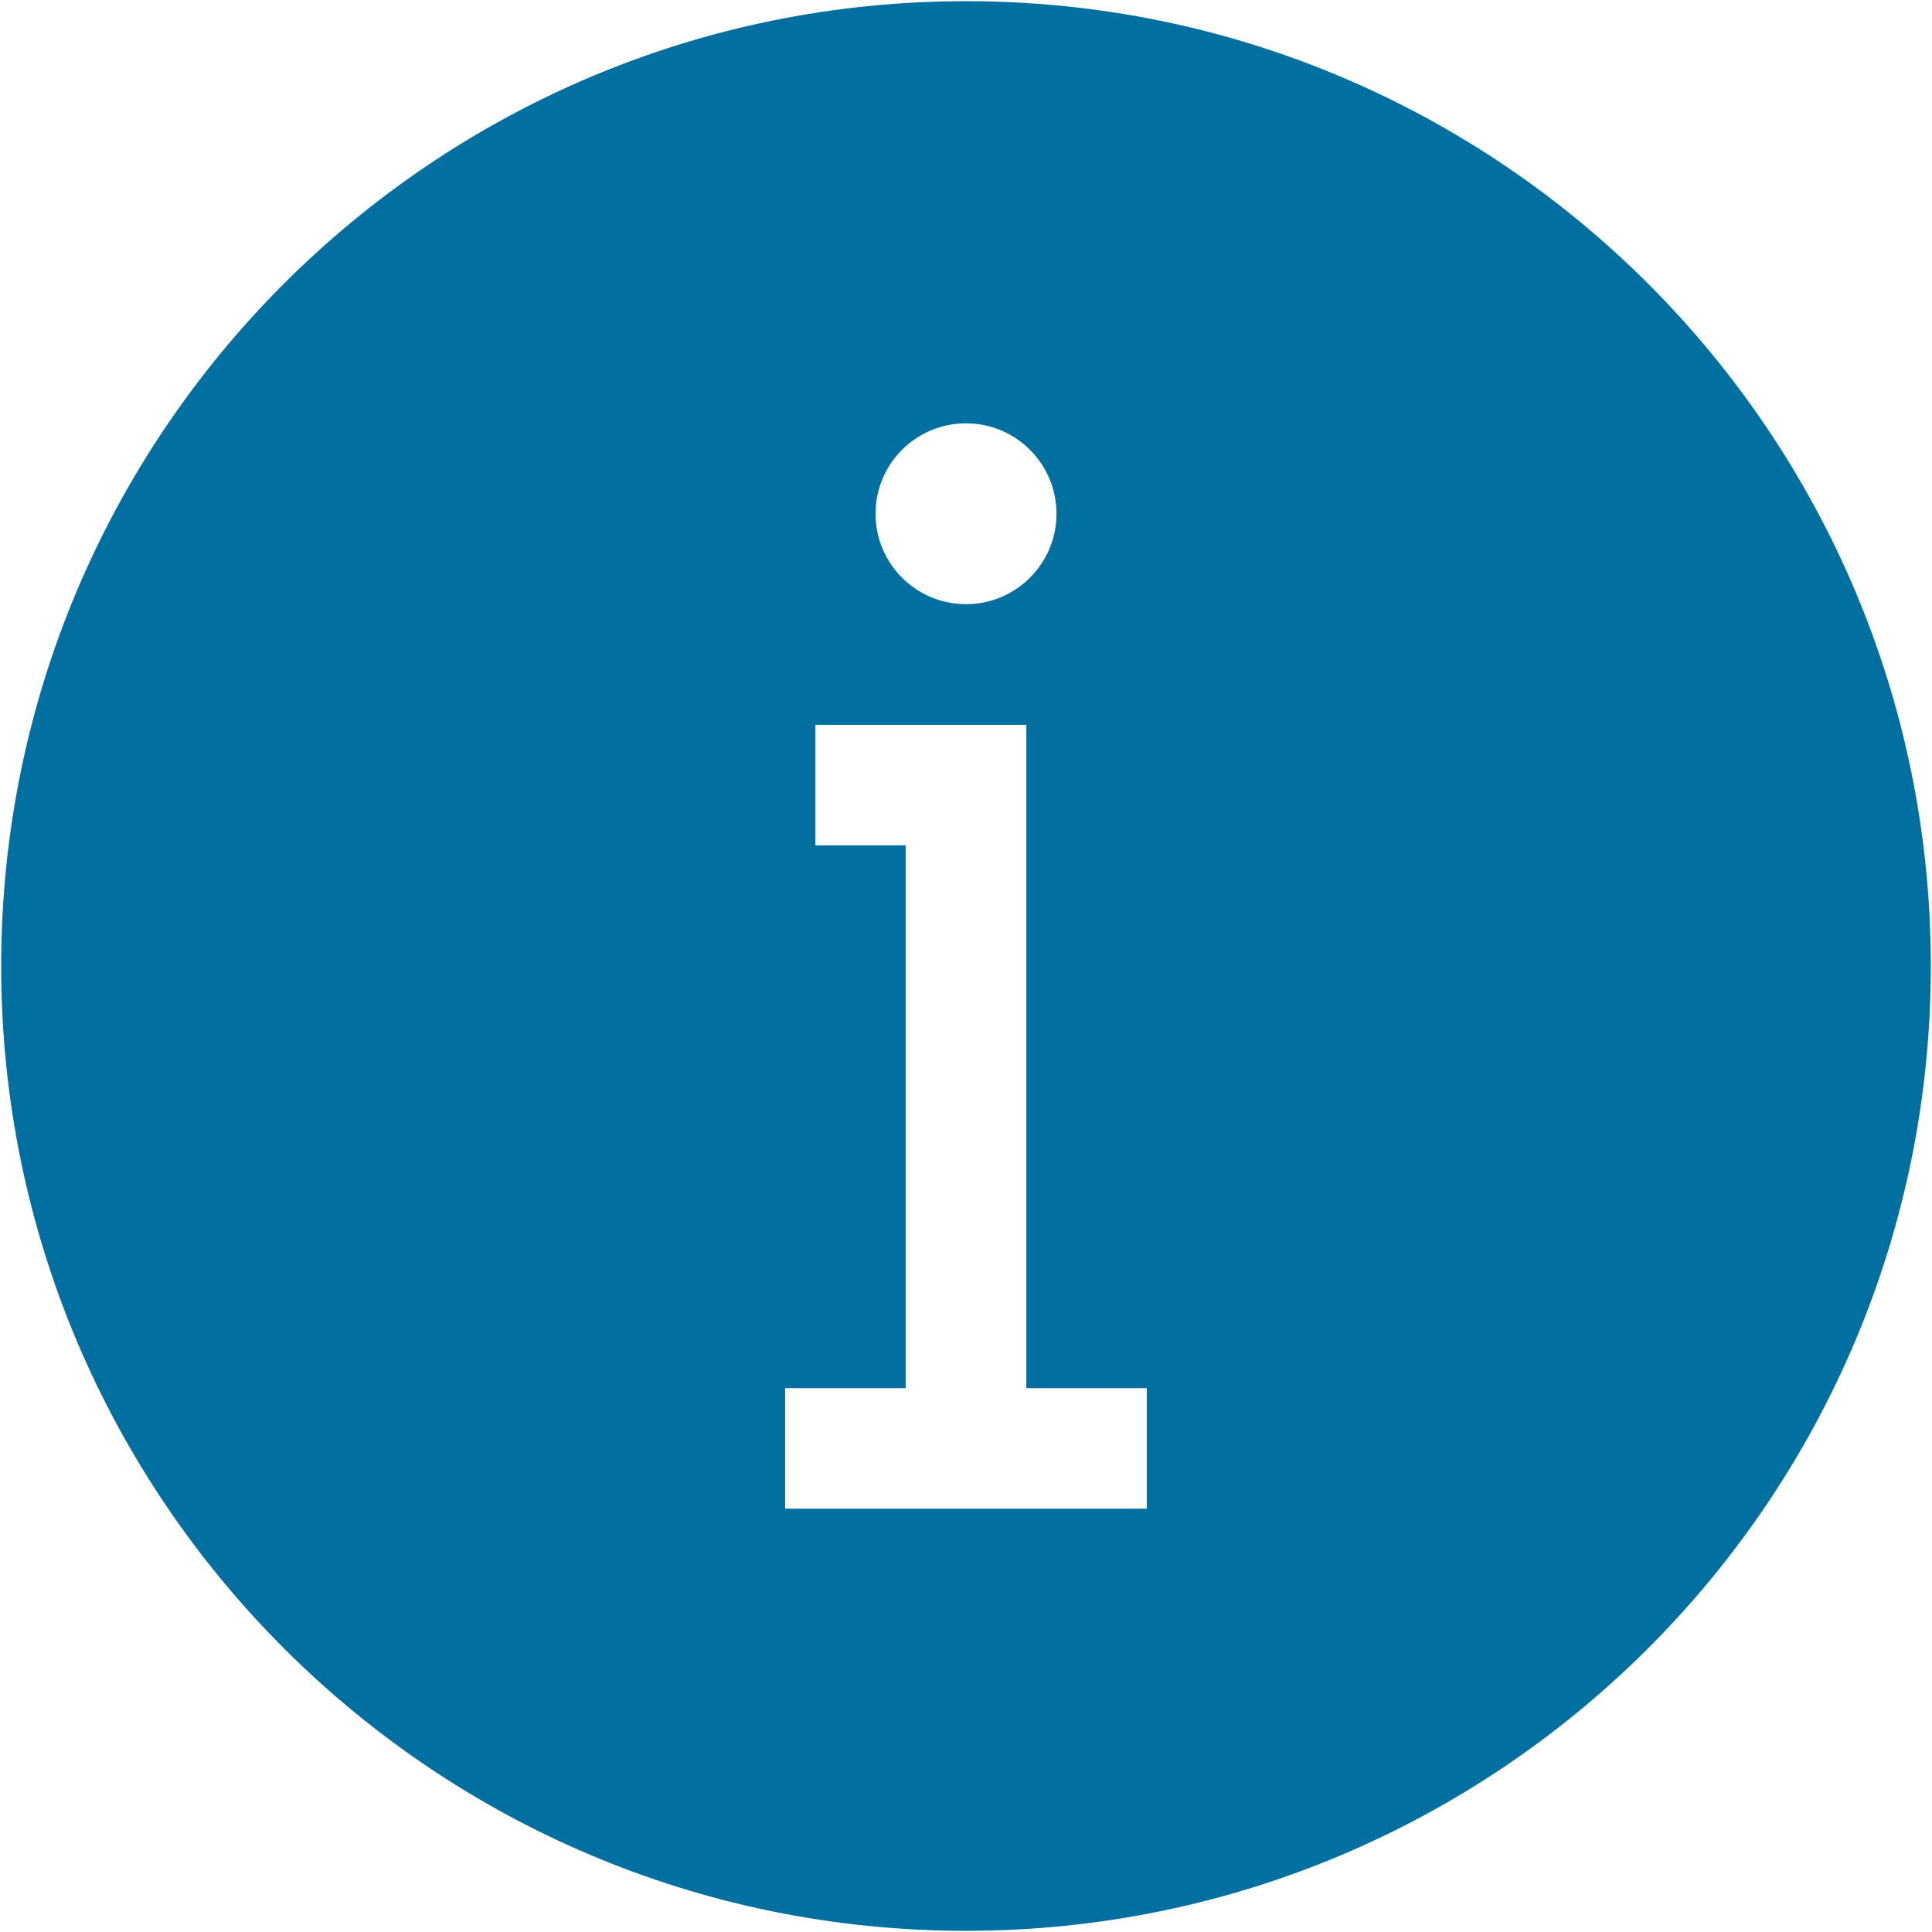 ﻿<?xml version="1.0" encoding="utf-8"?>
<svg version="1.1" xmlns:xlink="http://www.w3.org/1999/xlink" width="18px" height="18px" xmlns="http://www.w3.org/2000/svg">
  <defs>
    <pattern id="BGPattern" patternUnits="userSpaceOnUse" alignment="0 0" imageRepeat="None" />
    <mask fill="white" id="Clip76">
      <path d="M 0.011 9  C 0.011 4.036  4.036 0.011  9 0.011  C 13.964 0.011  17.989 4.036  17.989 9  C 17.989 13.964  13.964 17.989  9 17.989  C 4.036 17.989  0.011 13.964  0.011 9  Z M 9.562 6.753  L 7.596 6.753  L 7.596 7.876  L 8.438 7.876  L 8.438 12.933  L 7.315 12.933  L 7.315 14.056  L 10.685 14.056  L 10.685 12.933  L 9.562 12.933  L 9.562 6.753  Z M 9.843 4.787  C 9.843 4.321  9.465 3.944  9 3.944  C 8.535 3.944  8.157 4.321  8.157 4.787  C 8.157 5.252  8.535 5.629  9 5.629  C 9.465 5.629  9.843 5.252  9.843 4.787  Z " fill-rule="evenodd" />
    </mask>
  </defs>
  <g transform="matrix(1 0 0 1 -276 -120 )">
    <path d="M 0.011 9  C 0.011 4.036  4.036 0.011  9 0.011  C 13.964 0.011  17.989 4.036  17.989 9  C 17.989 13.964  13.964 17.989  9 17.989  C 4.036 17.989  0.011 13.964  0.011 9  Z M 9.562 6.753  L 7.596 6.753  L 7.596 7.876  L 8.438 7.876  L 8.438 12.933  L 7.315 12.933  L 7.315 14.056  L 10.685 14.056  L 10.685 12.933  L 9.562 12.933  L 9.562 6.753  Z M 9.843 4.787  C 9.843 4.321  9.465 3.944  9 3.944  C 8.535 3.944  8.157 4.321  8.157 4.787  C 8.157 5.252  8.535 5.629  9 5.629  C 9.465 5.629  9.843 5.252  9.843 4.787  Z " fill-rule="nonzero" fill="rgba(1, 111, 160, 1)" stroke="none" transform="matrix(1 0 0 1 276 120 )" class="fill" />
    <path d="M 0.011 9  C 0.011 4.036  4.036 0.011  9 0.011  C 13.964 0.011  17.989 4.036  17.989 9  C 17.989 13.964  13.964 17.989  9 17.989  C 4.036 17.989  0.011 13.964  0.011 9  Z " stroke-width="0" stroke-dasharray="0" stroke="rgba(255, 255, 255, 0)" fill="none" transform="matrix(1 0 0 1 276 120 )" class="stroke" mask="url(#Clip76)" />
    <path d="M 9.562 6.753  L 7.596 6.753  L 7.596 7.876  L 8.438 7.876  L 8.438 12.933  L 7.315 12.933  L 7.315 14.056  L 10.685 14.056  L 10.685 12.933  L 9.562 12.933  L 9.562 6.753  Z " stroke-width="0" stroke-dasharray="0" stroke="rgba(255, 255, 255, 0)" fill="none" transform="matrix(1 0 0 1 276 120 )" class="stroke" mask="url(#Clip76)" />
    <path d="M 9.843 4.787  C 9.843 4.321  9.465 3.944  9 3.944  C 8.535 3.944  8.157 4.321  8.157 4.787  C 8.157 5.252  8.535 5.629  9 5.629  C 9.465 5.629  9.843 5.252  9.843 4.787  Z " stroke-width="0" stroke-dasharray="0" stroke="rgba(255, 255, 255, 0)" fill="none" transform="matrix(1 0 0 1 276 120 )" class="stroke" mask="url(#Clip76)" />
  </g>
</svg>